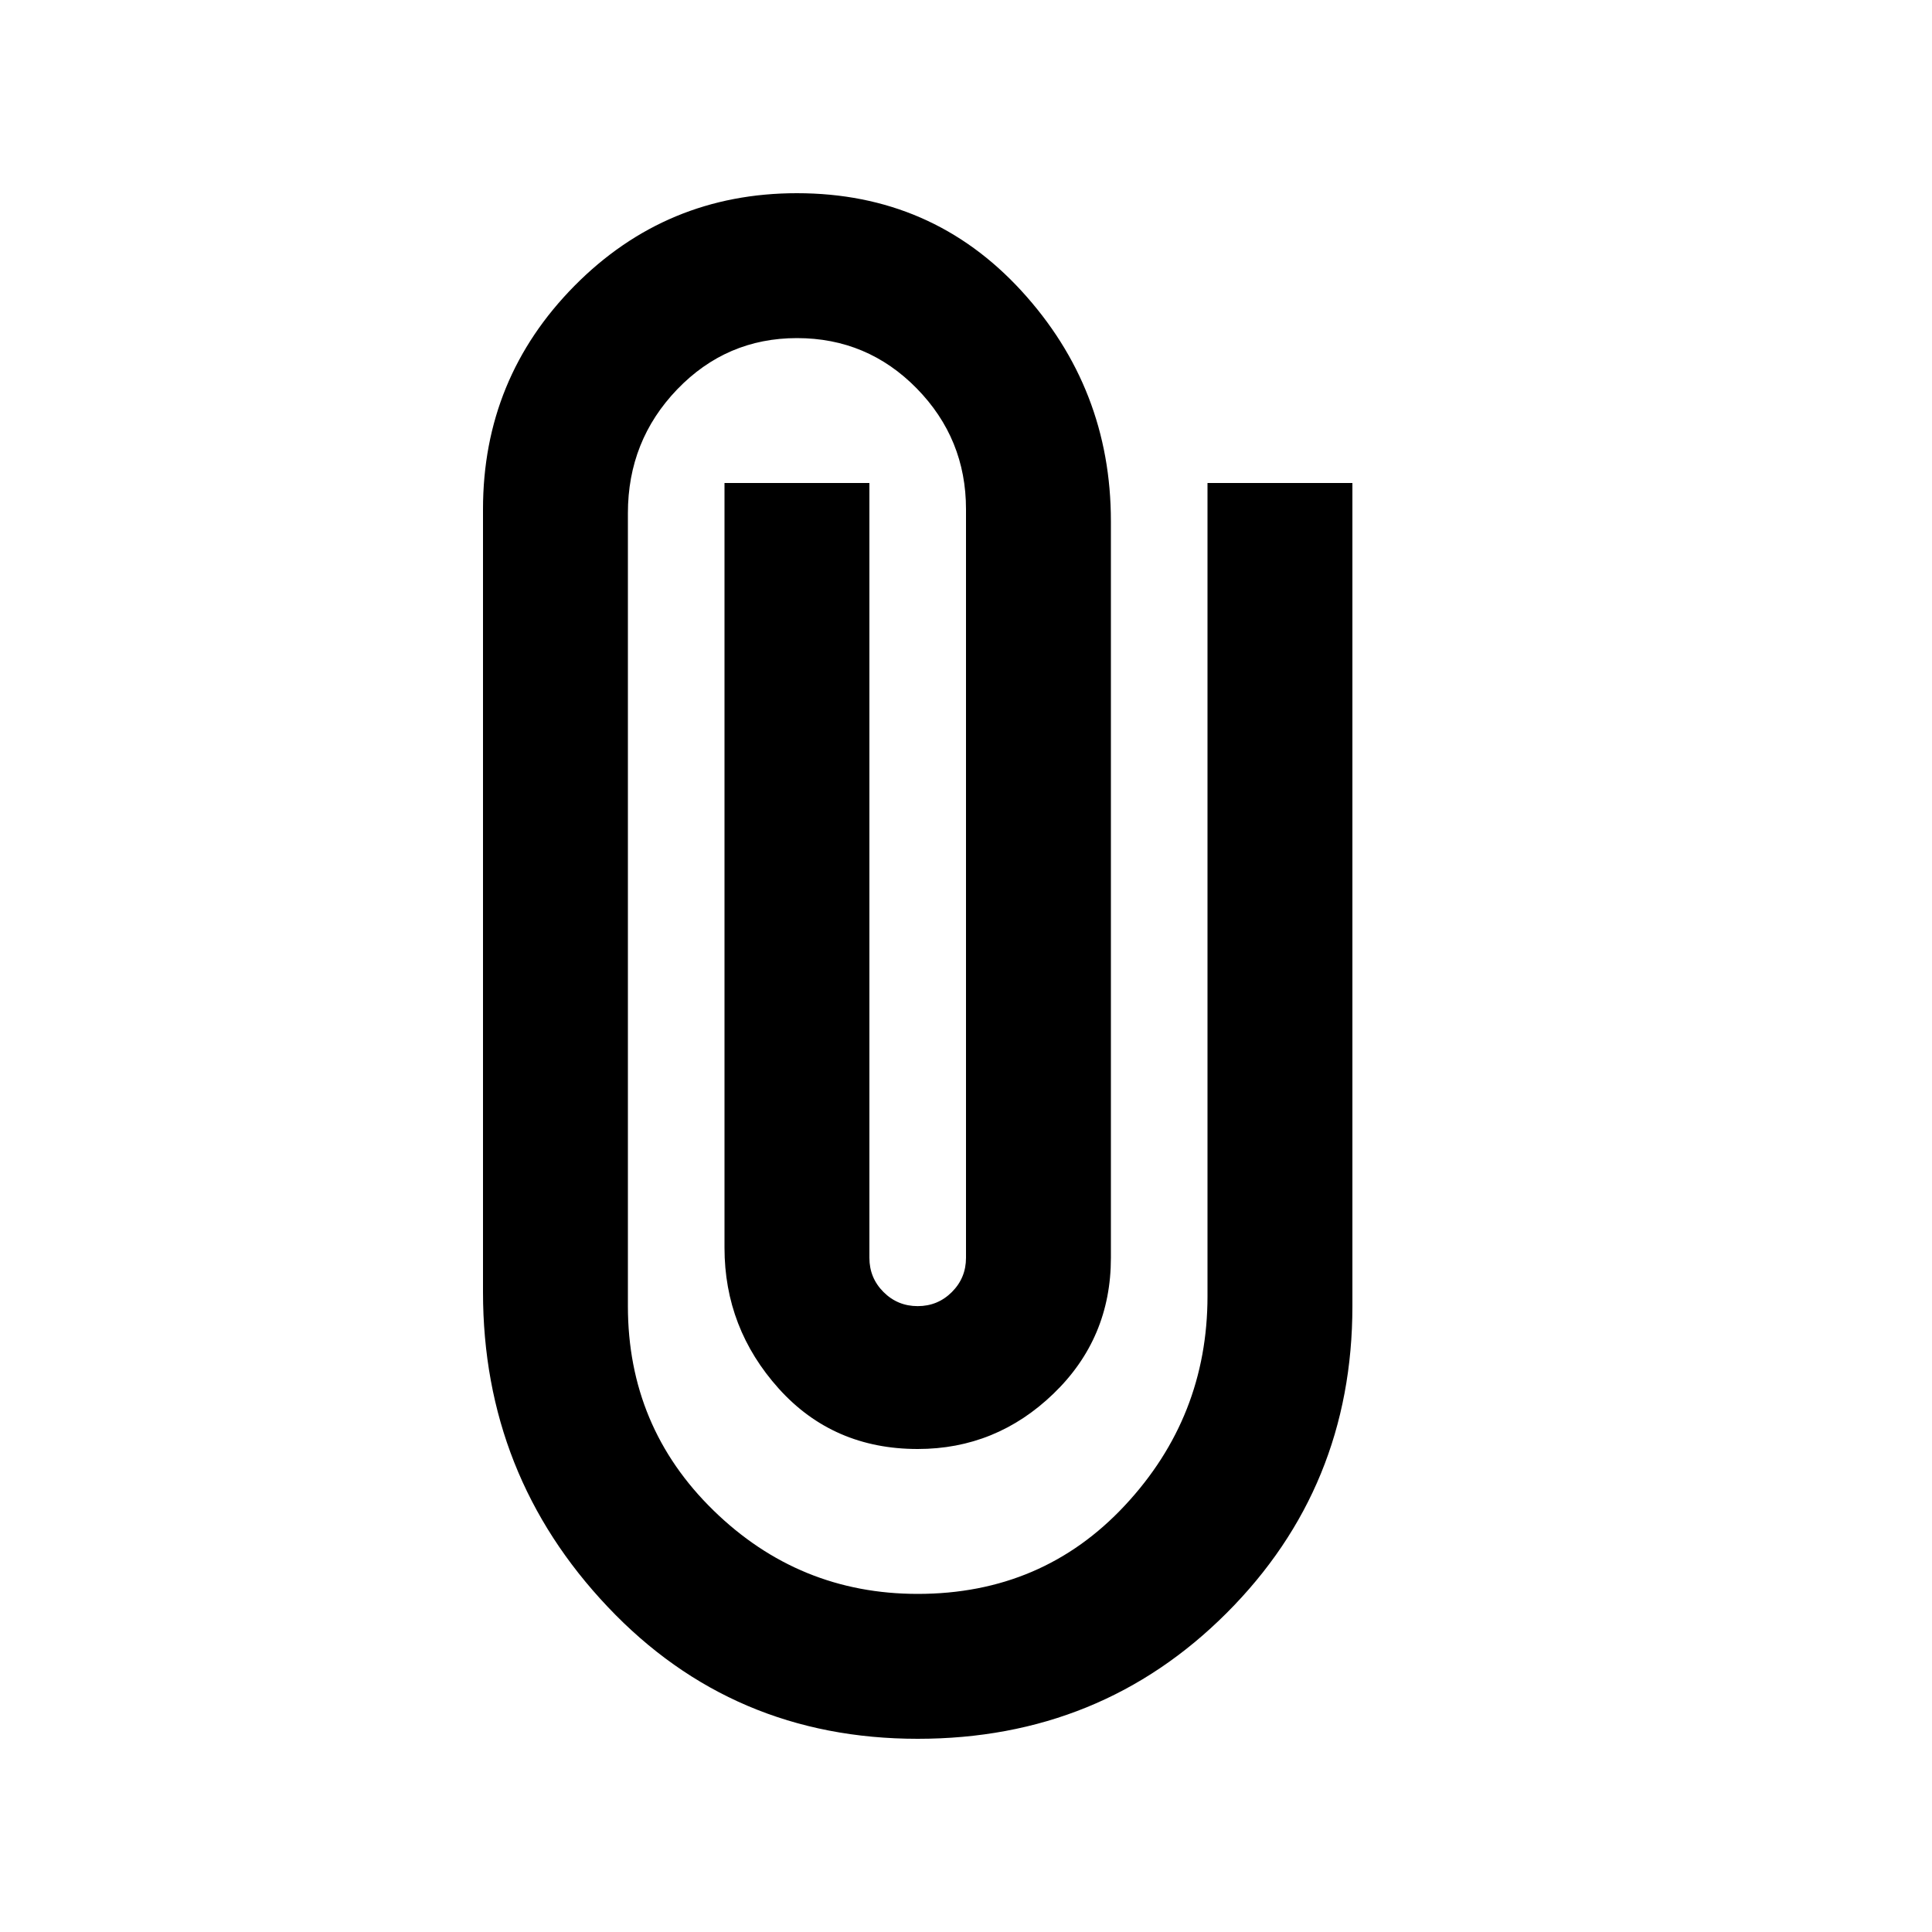 <svg xmlns="http://www.w3.org/2000/svg" height="20" width="20"><path d="M9.5 18q-1.917 0-3.208-1.365Q5 15.271 5 13.375V5.271q0-1.354.948-2.313Q6.896 2 8.25 2q1.396 0 2.323 1.01.927 1.011.927 2.386v7.625q0 .833-.594 1.406T9.5 15q-.875 0-1.438-.625-.562-.625-.562-1.458V5H9v8.021q0 .208.146.354t.354.146q.208 0 .354-.146t.146-.354v-7.75q0-.729-.51-1.25Q8.979 3.5 8.25 3.5t-1.24.531q-.51.531-.51 1.281v8.209q0 1.25.885 2.114.886.865 2.115.865 1.292 0 2.146-.917.854-.916.854-2.166V5H14v8.521q0 1.875-1.302 3.177T9.5 18Z"/></svg>
